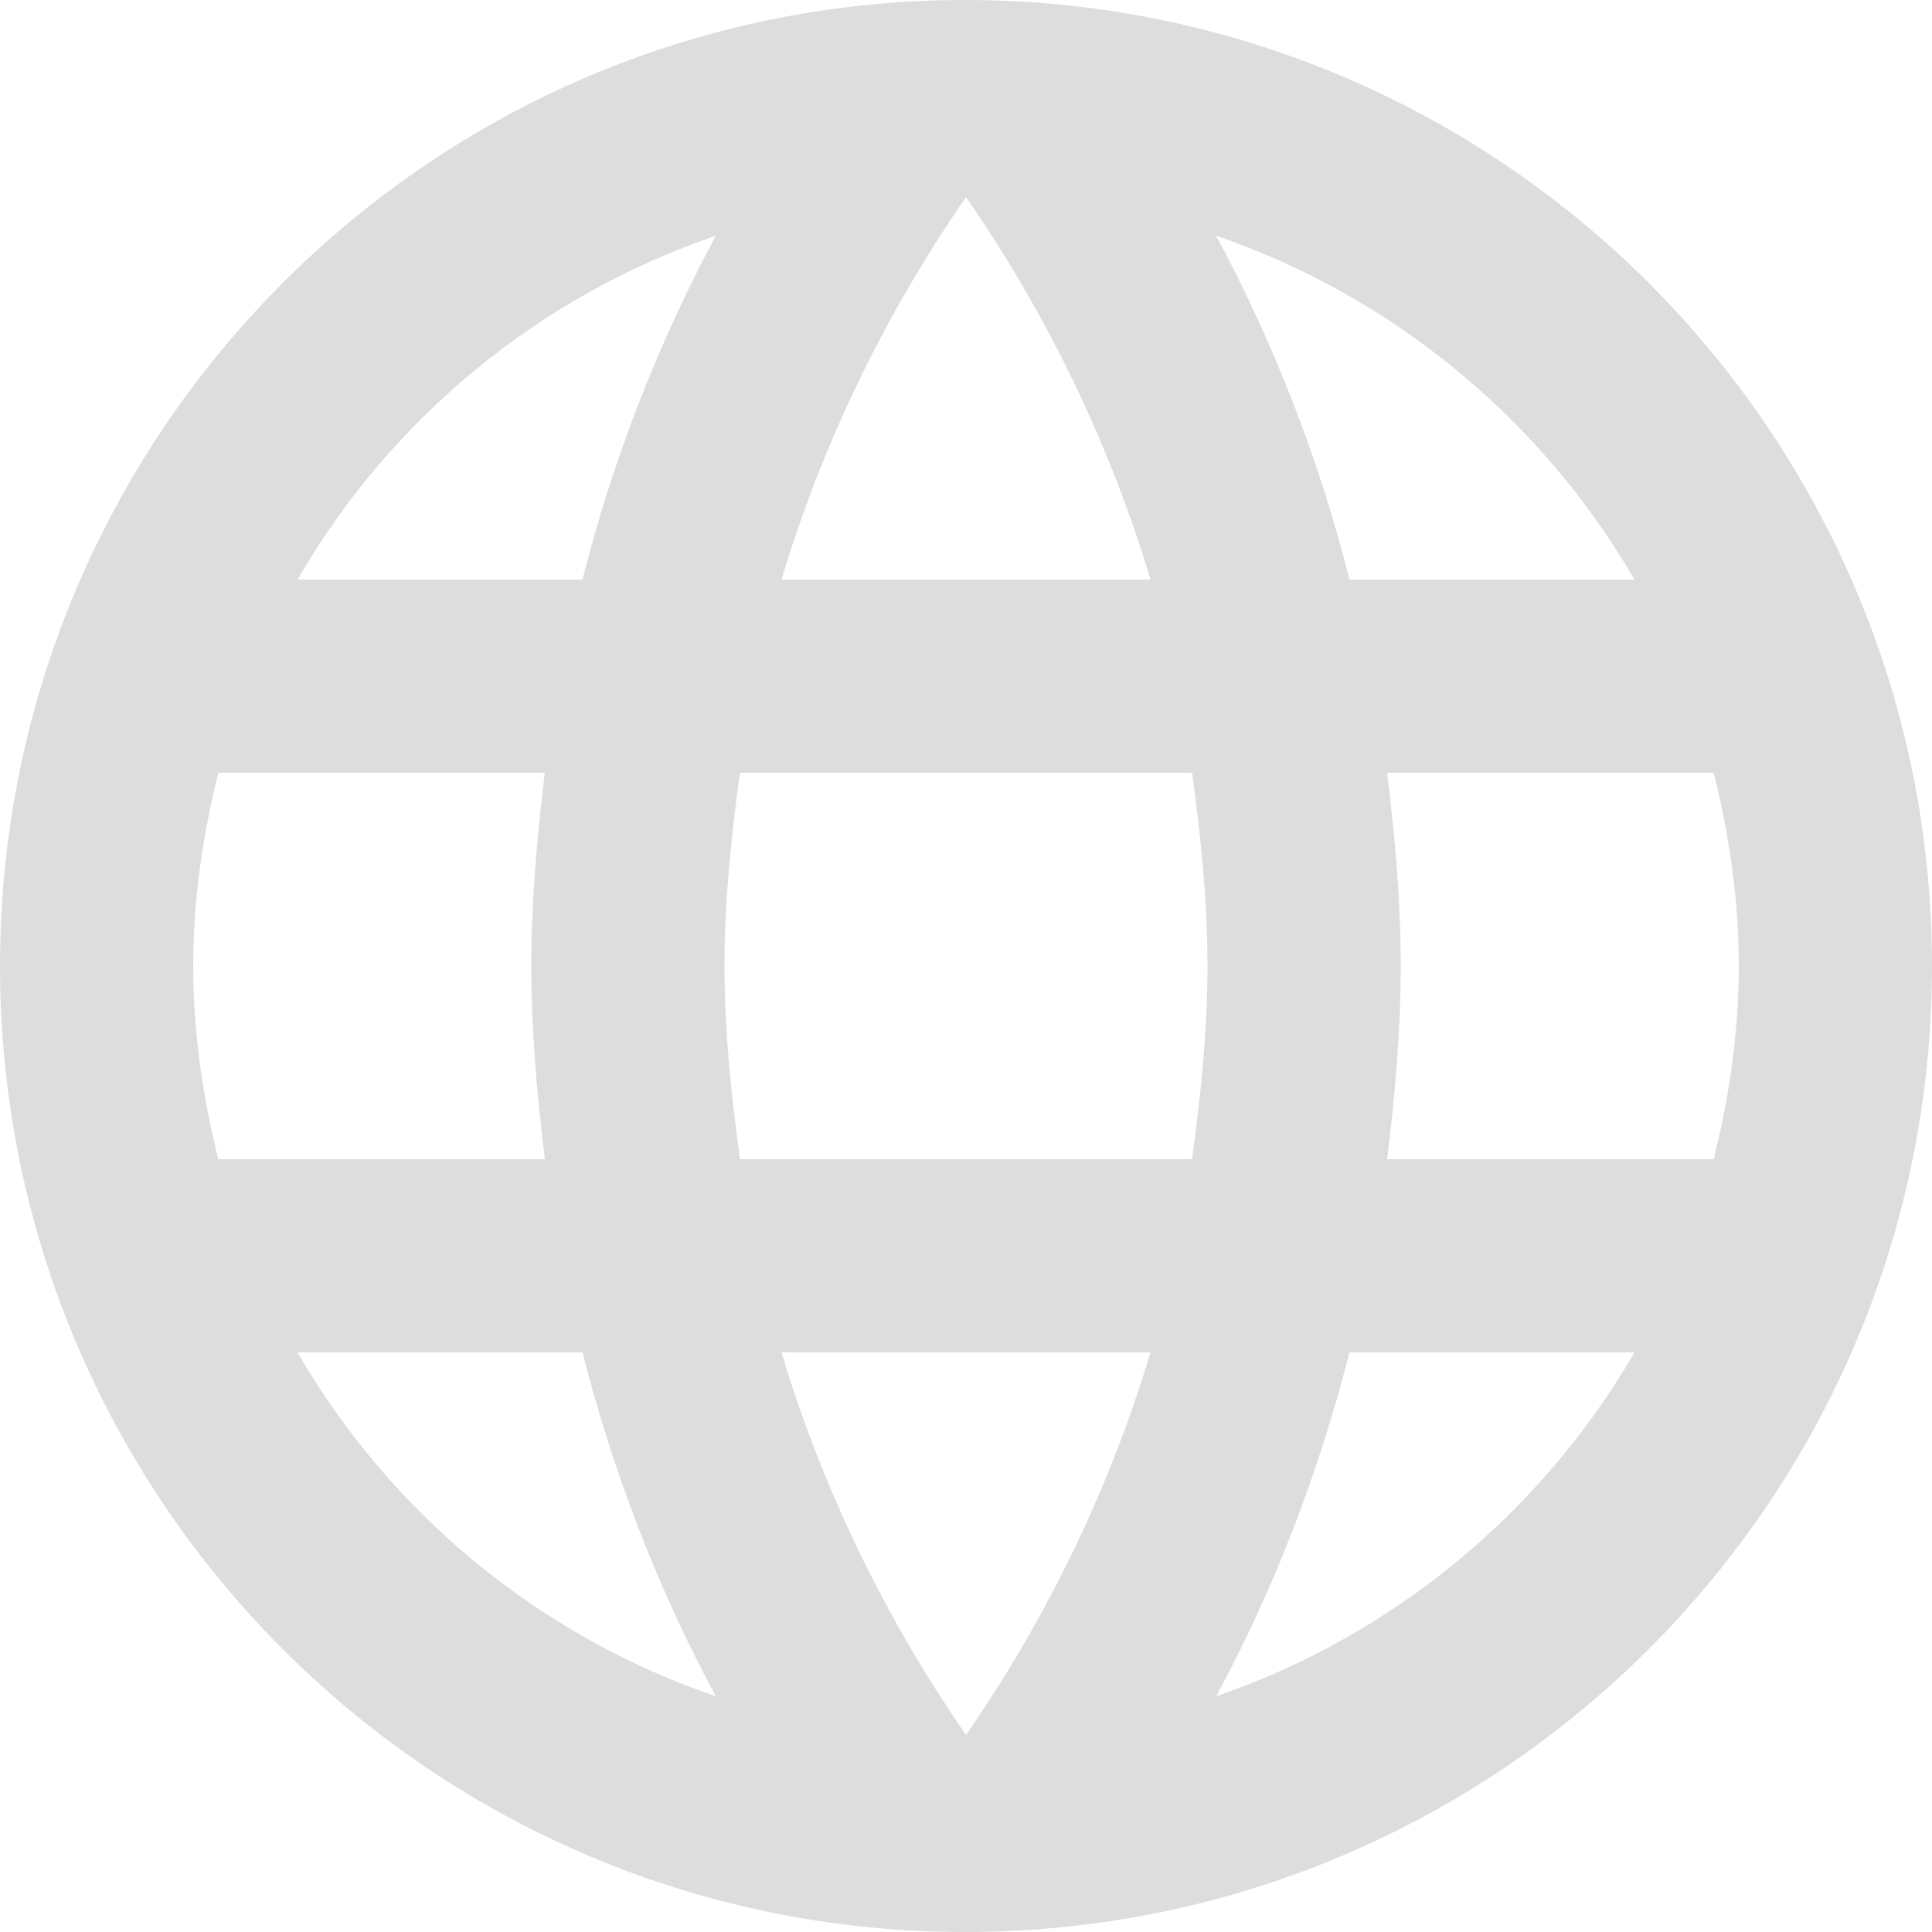 <svg width="83" height="83" viewBox="0 0 83 83" fill="none" xmlns="http://www.w3.org/2000/svg">
<path d="M41.459 0C18.55 0 0 18.592 0 41.5C0 64.408 18.55 83 41.459 83C64.408 83 83 64.408 83 41.5C83 18.592 64.408 0 41.459 0ZM70.218 24.9H57.975C56.677 19.76 54.753 14.799 52.248 10.126C59.819 12.732 66.197 17.977 70.218 24.9ZM41.5 8.466C44.944 13.446 47.642 18.965 49.426 24.9H33.574C35.358 18.965 38.056 13.446 41.5 8.466ZM9.379 49.8C8.715 47.144 8.3 44.364 8.3 41.5C8.3 38.636 8.715 35.856 9.379 33.2H23.406C23.074 35.939 22.825 38.678 22.825 41.5C22.825 44.322 23.074 47.061 23.406 49.8H9.379ZM12.782 58.1H25.024C26.352 63.288 28.262 68.267 30.752 72.874C23.174 70.282 16.79 65.034 12.782 58.1ZM25.024 24.9H12.782C16.79 17.966 23.174 12.718 30.752 10.126C28.247 14.799 26.323 19.76 25.024 24.9ZM41.5 74.534C38.056 69.554 35.358 64.034 33.574 58.1H49.426C47.642 64.034 44.944 69.554 41.5 74.534ZM51.211 49.8H31.789C31.416 47.061 31.125 44.322 31.125 41.5C31.125 38.678 31.416 35.898 31.789 33.2H51.211C51.584 35.898 51.875 38.678 51.875 41.5C51.875 44.322 51.584 47.061 51.211 49.8ZM52.248 72.874C54.739 68.267 56.648 63.288 57.975 58.1H70.218C66.197 65.023 59.819 70.268 52.248 72.874ZM59.594 49.8C59.926 47.061 60.175 44.322 60.175 41.5C60.175 38.678 59.926 35.939 59.594 33.2H73.621C74.285 35.856 74.7 38.636 74.7 41.5C74.7 44.364 74.285 47.144 73.621 49.8H59.594Z" fill="#DDDDDD"/>
</svg>
